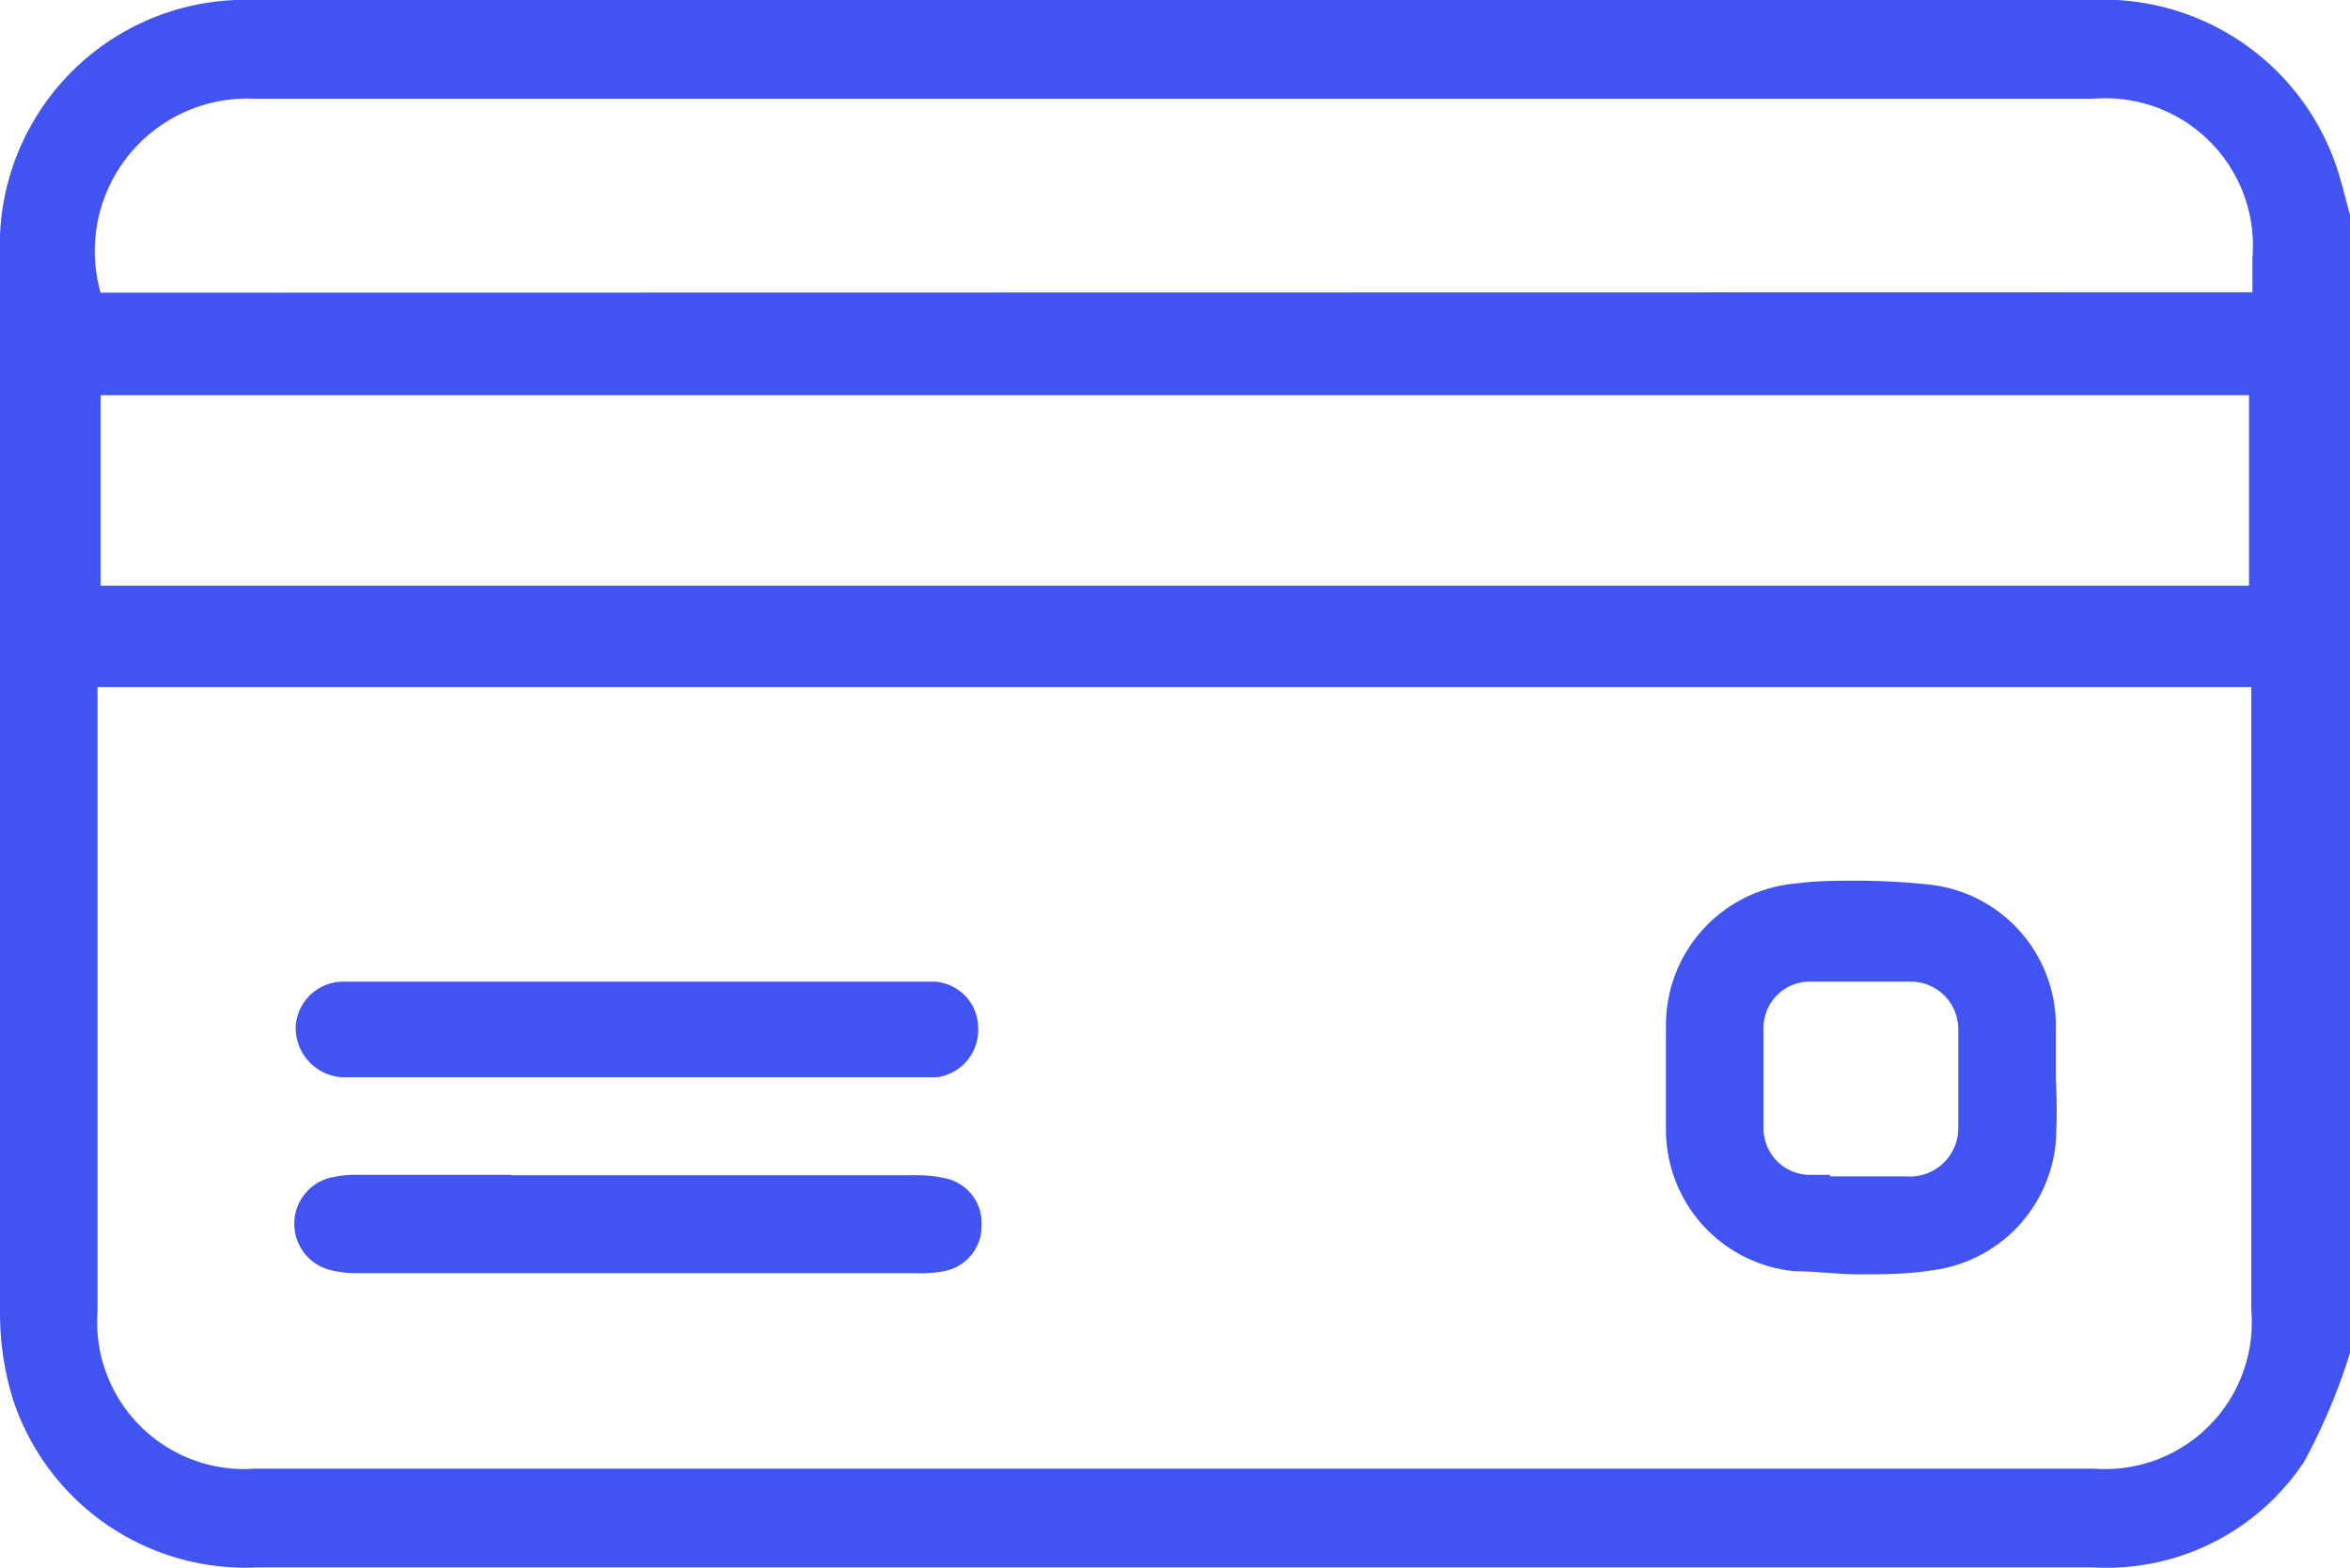 <svg xmlns="http://www.w3.org/2000/svg" viewBox="0 0 61.67 41.14"><defs><style>.cls-1{fill:#ff735d;}.cls-2{fill:#4154f1;}</style></defs><g id="Layer_2" data-name="Layer 2"><g id="header_and_nav" data-name="header and nav"><path class="cls-1" d="M8,41.13a5.2,5.2,0,0,1-5.28-3.57,6.57,6.57,0,0,1-.27-1.88q0-13.75,0-27.51V7.93A5.22,5.22,0,0,1,7.92,2.48H56.09A5.26,5.26,0,0,1,61.41,6.1c.08.24.14.48.2.72l.06.21V36.51l-.27.74a7.74,7.74,0,0,1-.72,1.66,5,5,0,0,1-4.52,2.23ZM2.56,35.64A5.1,5.1,0,0,0,7.93,41H56.22a5.09,5.09,0,0,0,5.36-5.39c0-4.28,0-8.57,0-12.86V19.92c0-.17,0-.33,0-.51L61.49,18H2.56Zm.08-17.8H61.49v-7.5H2.64ZM7.91,2.6A5.3,5.3,0,0,0,3.7,4.49a5.5,5.5,0,0,0-1,4.67l.2,1H61.58V8A5.07,5.07,0,0,0,56.19,2.6H7.91Z" transform="translate(-1.24 -1.24)"/><path class="cls-2" d="M12.35,1.24H7.92A6.44,6.44,0,0,0,1.24,7.93q0,13.88,0,27.76a7.69,7.69,0,0,0,.33,2.24A6.42,6.42,0,0,0,8,42.37H56.16a6.22,6.22,0,0,0,5.55-2.78,15.72,15.72,0,0,0,1.2-2.85V6.87c-.11-.38-.2-.77-.32-1.15a6.46,6.46,0,0,0-6.5-4.48H12.35ZM3.88,8.92a4,4,0,0,1,4-5.09H56.19A3.87,3.87,0,0,1,60.35,8v.91Zm0,7.69v-5H60.26v5ZM32.05,39.78H7.93A3.86,3.86,0,0,1,3.8,35.64c0-5.24,0-10.48,0-15.72v-.65H60.32c0,.23,0,.44,0,.65q0,7.86,0,15.71a3.85,3.85,0,0,1-4.12,4.15Z" transform="translate(-1.24 -1.24)"/><path class="cls-1" d="M50,33.44c-.52,0-1,0-1.54-.07a2.51,2.51,0,0,1-2.29-2.58c0-.85,0-1.69,0-2.54a2.51,2.51,0,0,1,2.33-2.6c.49,0,1-.06,1.48-.06s1.22,0,1.82.09A2.53,2.53,0,0,1,54,28.16v.17l0,1.24c0,.18,0,.36,0,.54a7.55,7.55,0,0,1,0,1,2.49,2.49,0,0,1-2.18,2.28A17.44,17.44,0,0,1,50,33.44Zm.81-.13h.5a2.48,2.48,0,0,0,2.55-2.48c0-.88,0-1.77,0-2.64a2.46,2.46,0,0,0-2.51-2.46l-1.29,0-1.37,0a2.47,2.47,0,0,0-2.43,2.42c0,.92,0,1.84,0,2.73a2.45,2.45,0,0,0,2.41,2.42h2.14Z" transform="translate(-1.24 -1.24)"/><path class="cls-2" d="M50,24.35c-.53,0-1.06,0-1.59.07a3.73,3.73,0,0,0-3.45,3.81q0,1.29,0,2.58a3.73,3.73,0,0,0,3.4,3.79c.55,0,1.1.08,1.66.08s1.26,0,1.88-.1a3.73,3.73,0,0,0,3.29-3.39,14.58,14.58,0,0,0,0-1.62h0c0-.48,0-1,0-1.45a3.72,3.72,0,0,0-3.26-3.66,18.06,18.06,0,0,0-2-.11Zm-.74,7.72h-.5a1.22,1.22,0,0,1-1.24-1.22c0-.88,0-1.76,0-2.65A1.21,1.21,0,0,1,48.73,27l1.33,0h1.26a1.25,1.25,0,0,1,1.31,1.29c0,.84,0,1.68,0,2.53a1.27,1.27,0,0,1-1.36,1.29h-2Z" transform="translate(-1.24 -1.24)"/><path class="cls-1" d="M10.62,33.42a2,2,0,0,1-.44,0,1.47,1.47,0,0,1,.46-.07H25.19a2.43,2.43,0,0,1,.49,0,1,1,0,0,1-.44.07H10.62Z" transform="translate(-1.24 -1.24)"/><path class="cls-2" d="M14.66,32.07h-4a2.91,2.91,0,0,0-.78.08,1.25,1.25,0,0,0,0,2.41,2.85,2.85,0,0,0,.77.09H25.24A3.35,3.35,0,0,0,26,34.6a1.21,1.21,0,0,0,1-1.22A1.2,1.2,0,0,0,26,32.15a3.35,3.35,0,0,0-.77-.07H14.66Z" transform="translate(-1.24 -1.24)"/><path class="cls-1" d="M10.4,28.28h-.12s-.09,0-.09-.05a5.64,5.64,0,0,1,.79,0H25.65a.17.17,0,0,1-.17.08Z" transform="translate(-1.24 -1.24)"/><path class="cls-2" d="M11,27l-.79,0A1.25,1.25,0,0,0,9,28.19a1.3,1.3,0,0,0,1.22,1.32H25.48l.33,0a1.25,1.25,0,0,0,1.1-1.29A1.22,1.22,0,0,0,25.77,27H11Z" transform="translate(-1.24 -1.24)"/></g></g></svg>